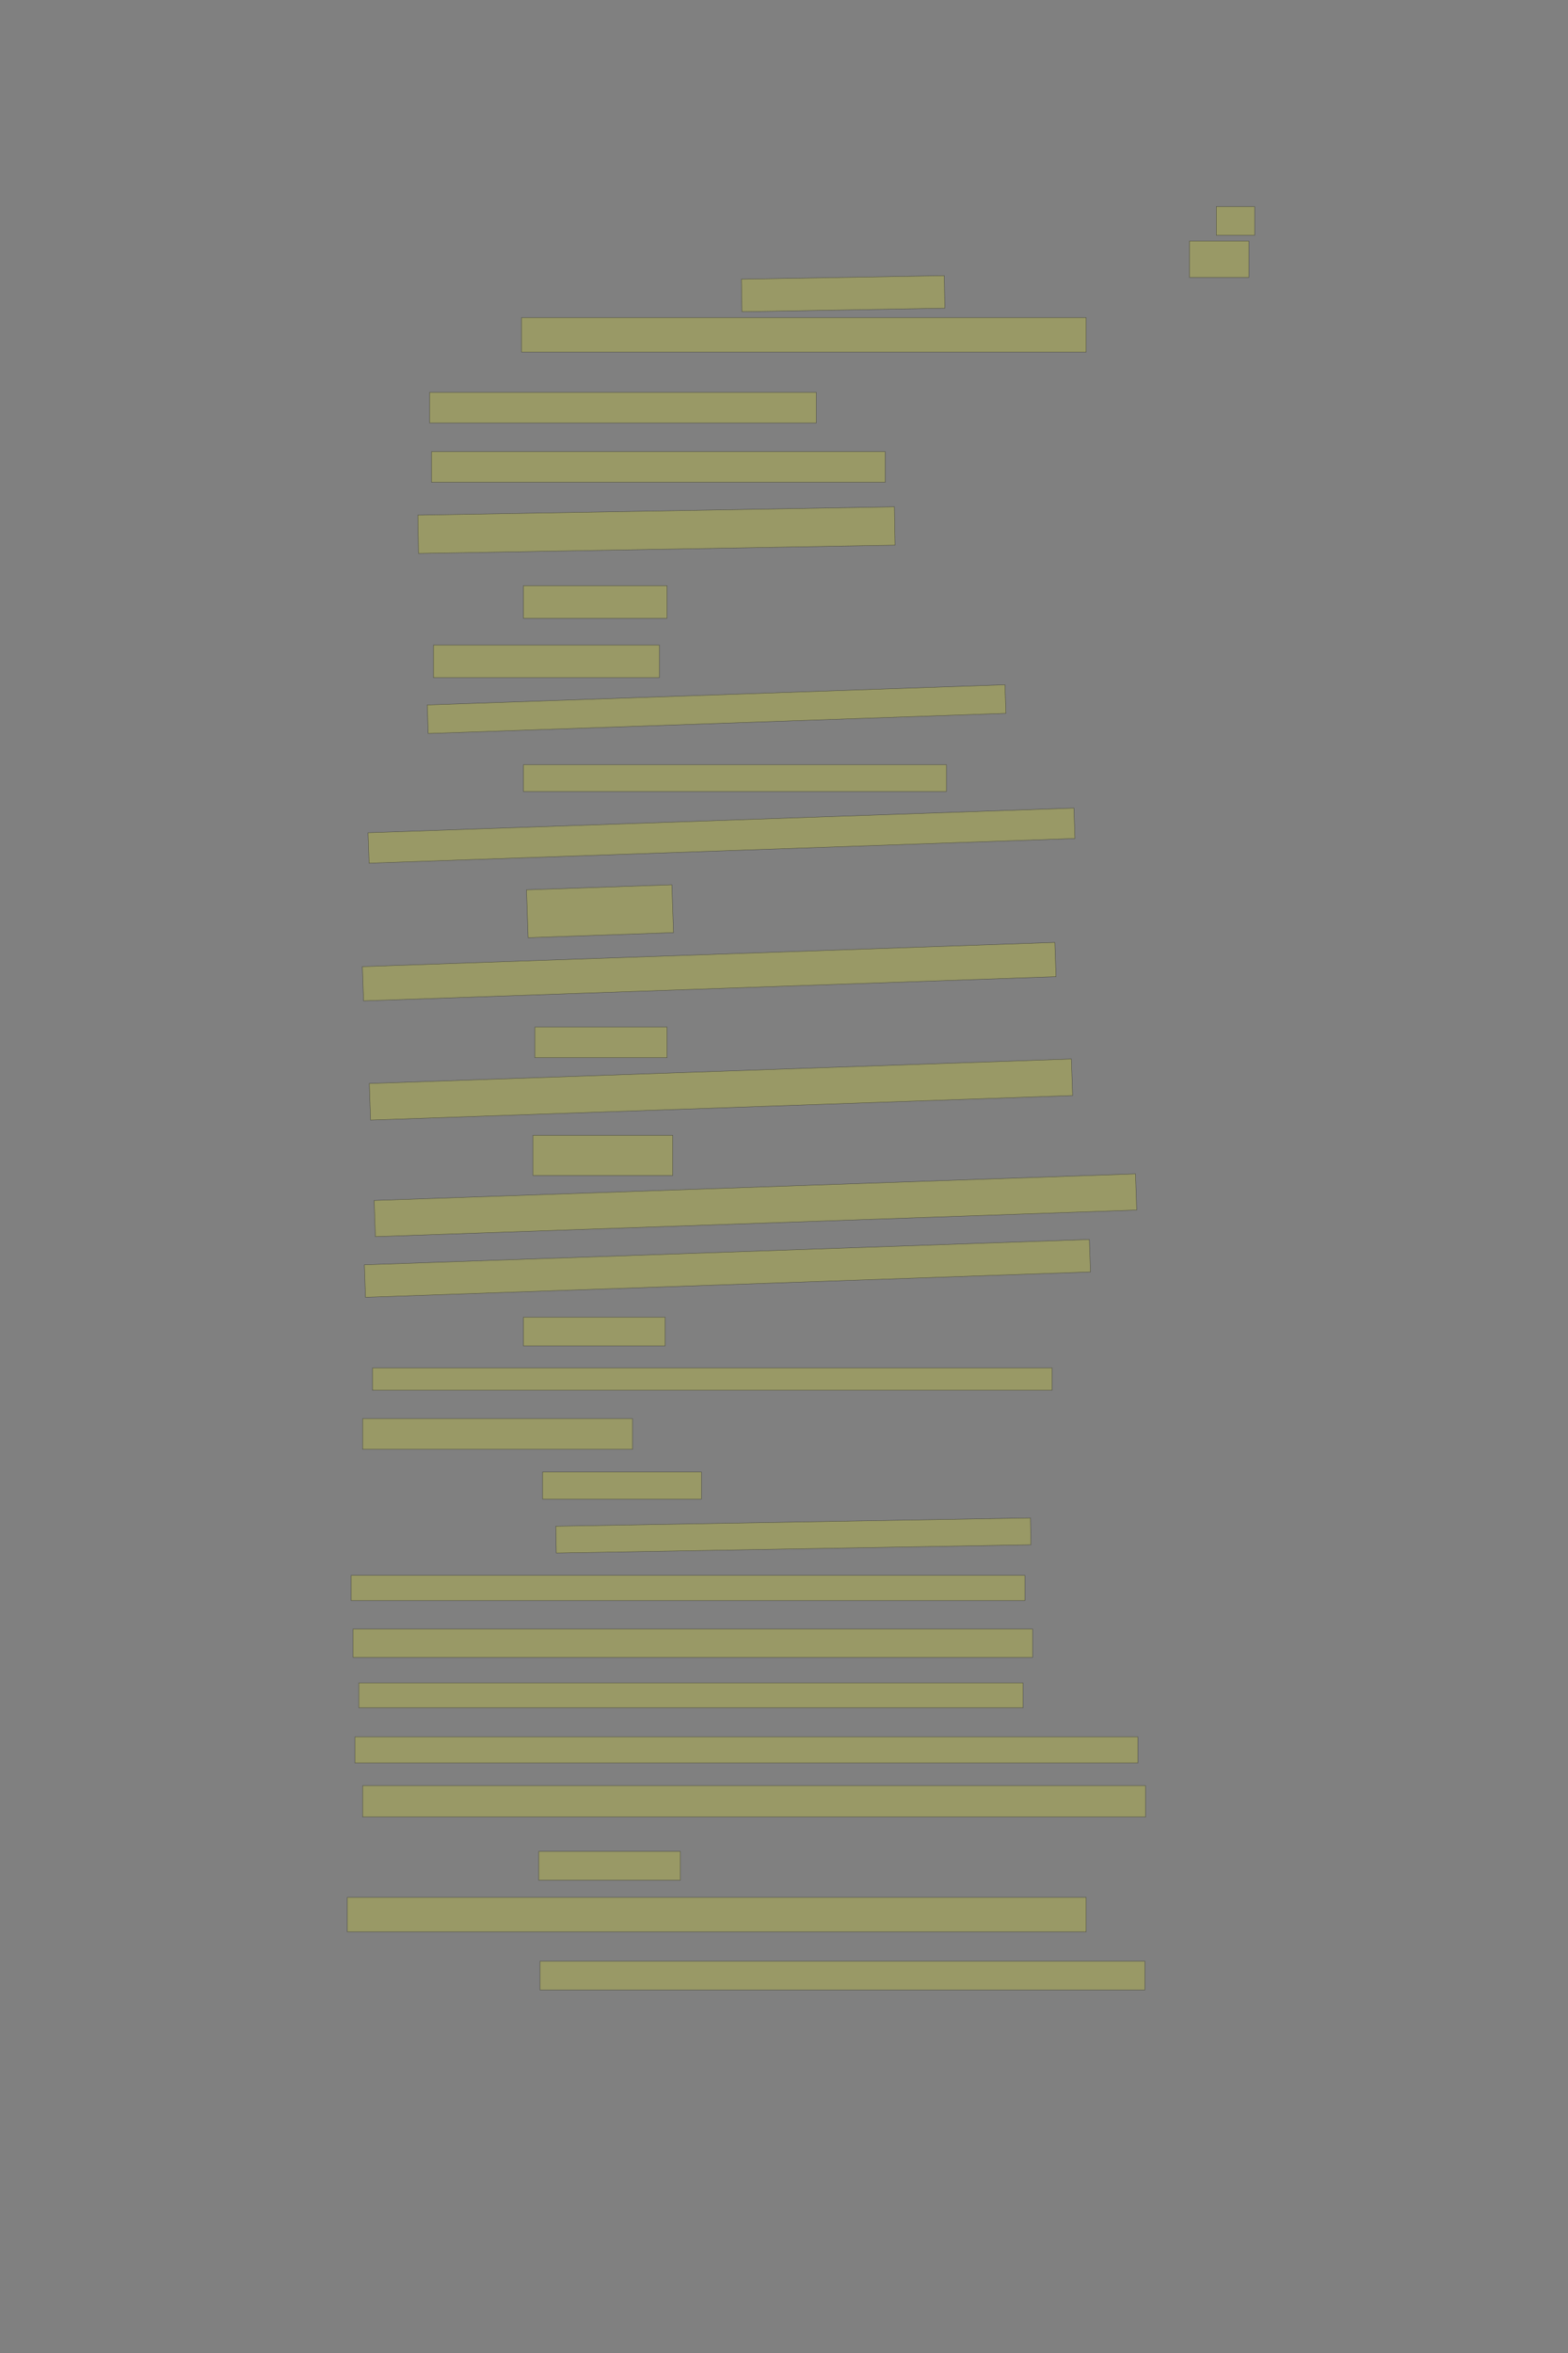 <?xml version="1.0" encoding="UTF-8" standalone="no"?><svg xmlns="http://www.w3.org/2000/svg" xmlns:xlink="http://www.w3.org/1999/xlink" height="6144" width="4096">
 <rect width="100%" height="100%" fill="#808080" stroke="none"/>
 <g>
  <title>Layer 1</title>
  <rect class=" imageannotationLine imageannotationLinked" fill="#FFFF00" fill-opacity="0.2" height="75" id="svg_2" stroke="#000000" stroke-opacity="0.5" width="100" x="3177.332" xlink:href="#la" y="539.333"/>
  <rect class=" imageannotationLine imageannotationLinked" fill="#FFFF00" fill-opacity="0.2" height="95" id="svg_4" stroke="#000000" stroke-opacity="0.5" width="155" x="3107.332" xlink:href="#lb" y="629.333"/>
  <rect class=" imageannotationLine imageannotationLinked" fill="#FFFF00" fill-opacity="0.2" height="85.002" id="svg_6" stroke="#000000" stroke-opacity="0.5" transform="rotate(-1 2202.42,766.831) " width="530" x="1937.419" xlink:href="#lc" y="724.33"/>
  <rect class=" imageannotationLine imageannotationLinked" fill="#FFFF00" fill-opacity="0.2" height="90" id="svg_8" stroke="#000000" stroke-opacity="0.5" width="1475" x="1362.332" xlink:href="#ld" y="829.333"/>
  <rect class=" imageannotationLine imageannotationLinked" fill="#FFFF00" fill-opacity="0.2" height="80" id="svg_10" stroke="#000000" stroke-opacity="0.5" width="1010" x="1122.332" xlink:href="#le" y="1024.333"/>
  <rect class=" imageannotationLine imageannotationLinked" fill="#FFFF00" fill-opacity="0.2" height="80" id="svg_12" stroke="#000000" stroke-opacity="0.5" width="1185" x="1127.332" xlink:href="#lf" y="1179.333"/>
  <rect class=" imageannotationLine imageannotationLinked" fill="#FFFF00" fill-opacity="0.2" height="100.088" id="svg_14" stroke="#000000" stroke-opacity="0.5" transform="rotate(-1 1714.79,1384.29) " width="1245" x="1092.288" xlink:href="#lg" y="1334.246"/>
  <rect class=" imageannotationLine imageannotationLinked" fill="#FFFF00" fill-opacity="0.2" height="85" id="svg_16" stroke="#000000" stroke-opacity="0.5" width="375" x="1367.332" xlink:href="#lh" y="1529.333"/>
  <rect class=" imageannotationLine imageannotationLinked" fill="#FFFF00" fill-opacity="0.2" height="85" id="svg_18" stroke="#000000" stroke-opacity="0.5" width="590" x="1132.332" xlink:href="#li" y="1684.333"/>
  <rect class=" imageannotationLine imageannotationLinked" fill="#FFFF00" fill-opacity="0.2" height="74.666" id="svg_20" stroke="#000000" stroke-opacity="0.5" transform="rotate(-2 1871.89,1851.67) " width="1510" x="1116.89" xlink:href="#lj" y="1814.34"/>
  <rect class=" imageannotationLine imageannotationLinked" fill="#FFFF00" fill-opacity="0.2" height="70" id="svg_22" stroke="#000000" stroke-opacity="0.5" width="1105" x="1367.332" xlink:href="#lk" y="1996.833"/>
  <rect class=" imageannotationLine imageannotationLinked" fill="#FFFF00" fill-opacity="0.2" height="79.492" id="svg_24" stroke="#000000" stroke-opacity="0.5" transform="rotate(-2 1884.75,2181.92) " width="1845" x="962.248" xlink:href="#ll" y="2142.177"/>
  <rect class=" imageannotationLine imageannotationLinked" fill="#FFFF00" fill-opacity="0.2" height="125" id="svg_26" stroke="#000000" stroke-opacity="0.5" transform="rotate(-2 1567.33,2379.33) " width="380" x="1377.332" xlink:href="#lm" y="2316.833"/>
  <rect class=" imageannotationLine imageannotationLinked" fill="#FFFF00" fill-opacity="0.2" height="89.486" id="svg_28" stroke="#000000" stroke-opacity="0.5" transform="rotate(-2 1852.6,2537.08) " width="1810" x="947.603" xlink:href="#ln" y="2492.342"/>
  <rect class=" imageannotationLine imageannotationLinked" fill="#FFFF00" fill-opacity="0.2" height="80" id="svg_30" stroke="#000000" stroke-opacity="0.5" width="345" x="1397.332" xlink:href="#lo" y="2681.833"/>
  <rect class=" imageannotationLine imageannotationLinked" fill="#FFFF00" fill-opacity="0.2" height="95.53" id="svg_32" stroke="#000000" stroke-opacity="0.5" transform="rotate(-2 1883.333,2844.893) " width="1835" x="965.831" xlink:href="#lp" y="2797.134"/>
  <rect class=" imageannotationLine imageannotationLinked" fill="#FFFF00" fill-opacity="0.2" height="105" id="svg_34" stroke="#000000" stroke-opacity="0.5" width="365" x="1392.332" xlink:href="#lq" y="2964.333"/>
  <rect class=" imageannotationLine imageannotationLinked" fill="#FFFF00" fill-opacity="0.2" height="94.483" id="svg_36" stroke="#000000" stroke-opacity="0.5" transform="rotate(-2 1973.353,3147.09) " width="1990" x="978.349" xlink:href="#lr" y="3099.847"/>
  <rect class=" imageannotationLine imageannotationLinked" fill="#FFFF00" fill-opacity="0.2" height="84.838" id="svg_38" stroke="#000000" stroke-opacity="0.5" transform="rotate(-2 1900.18,3311.91) " width="1895" x="952.684" xlink:href="#ls" y="3269.489"/>
  <rect class=" imageannotationLine imageannotationLinked" fill="#FFFF00" fill-opacity="0.2" height="75" id="svg_40" stroke="#000000" stroke-opacity="0.5" width="370" x="1367.332" xlink:href="#lt" y="3439.333"/>
  <rect class=" imageannotationLine imageannotationLinked" fill="#FFFF00" fill-opacity="0.2" height="58.333" id="svg_42" stroke="#000000" stroke-opacity="0.5" width="1775" x="973.165" xlink:href="#lu" y="3571.833"/>
  <rect class=" imageannotationLine imageannotationLinked" fill="#FFFF00" fill-opacity="0.2" height="80" id="svg_44" stroke="#000000" stroke-opacity="0.5" width="705" x="947.332" xlink:href="#lv" y="3704.333"/>
  <rect class=" imageannotationLine imageannotationLinked" fill="#FFFF00" fill-opacity="0.2" height="70.833" id="svg_46" stroke="#000000" stroke-opacity="0.5" width="415" x="1417.332" xlink:href="#lw" y="3843.499"/>
  <rect class=" imageannotationLine imageannotationLinked" fill="#FFFF00" fill-opacity="0.2" height="70.093" id="svg_48" stroke="#000000" stroke-opacity="0.5" transform="rotate(-1 2072.464,4009.374) " width="1240" x="1452.464" xlink:href="#lx" y="3974.328"/>
  <rect class=" imageannotationLine imageannotationLinked" fill="#FFFF00" fill-opacity="0.2" height="65.833" id="svg_50" stroke="#000000" stroke-opacity="0.5" width="1760" x="917.332" xlink:href="#ly" y="4113.499"/>
  <rect class=" imageannotationLine imageannotationLinked" fill="#FFFF00" fill-opacity="0.2" height="74.167" id="svg_52" stroke="#000000" stroke-opacity="0.5" width="1775" x="922.332" xlink:href="#lz" y="4253.499"/>
  <rect class=" imageannotationLine imageannotationLinked" fill="#FFFF00" fill-opacity="0.2" height="65" id="svg_54" stroke="#000000" stroke-opacity="0.5" width="1735" x="937.332" xlink:href="#laa" y="4394.333"/>
  <rect class=" imageannotationLine imageannotationLinked" fill="#FFFF00" fill-opacity="0.2" height="68.333" id="svg_56" stroke="#000000" stroke-opacity="0.5" width="2045" x="927.332" xlink:href="#lab" y="4535.166"/>
  <rect class=" imageannotationLine imageannotationLinked" fill="#FFFF00" fill-opacity="0.2" height="81.667" id="svg_58" stroke="#000000" stroke-opacity="0.5" width="2045" x="947.332" xlink:href="#lac" y="4662.666"/>
  <rect class=" imageannotationLine imageannotationLinked" fill="#FFFF00" fill-opacity="0.2" height="75" id="svg_60" stroke="#000000" stroke-opacity="0.5" width="370" x="1407.332" xlink:href="#lad" y="4834.333"/>
  <rect class=" imageannotationLine imageannotationLinked" fill="#FFFF00" fill-opacity="0.2" height="90" id="svg_62" stroke="#000000" stroke-opacity="0.5" width="1930" x="907.332" xlink:href="#lae" y="4954.333"/>
  <rect class=" imageannotationLine imageannotationLinked" fill="#FFFF00" fill-opacity="0.2" height="75" id="svg_64" stroke="#000000" stroke-opacity="0.5" width="1580" x="1410.665" xlink:href="#laf" y="5120.999"/>
 </g>
</svg>